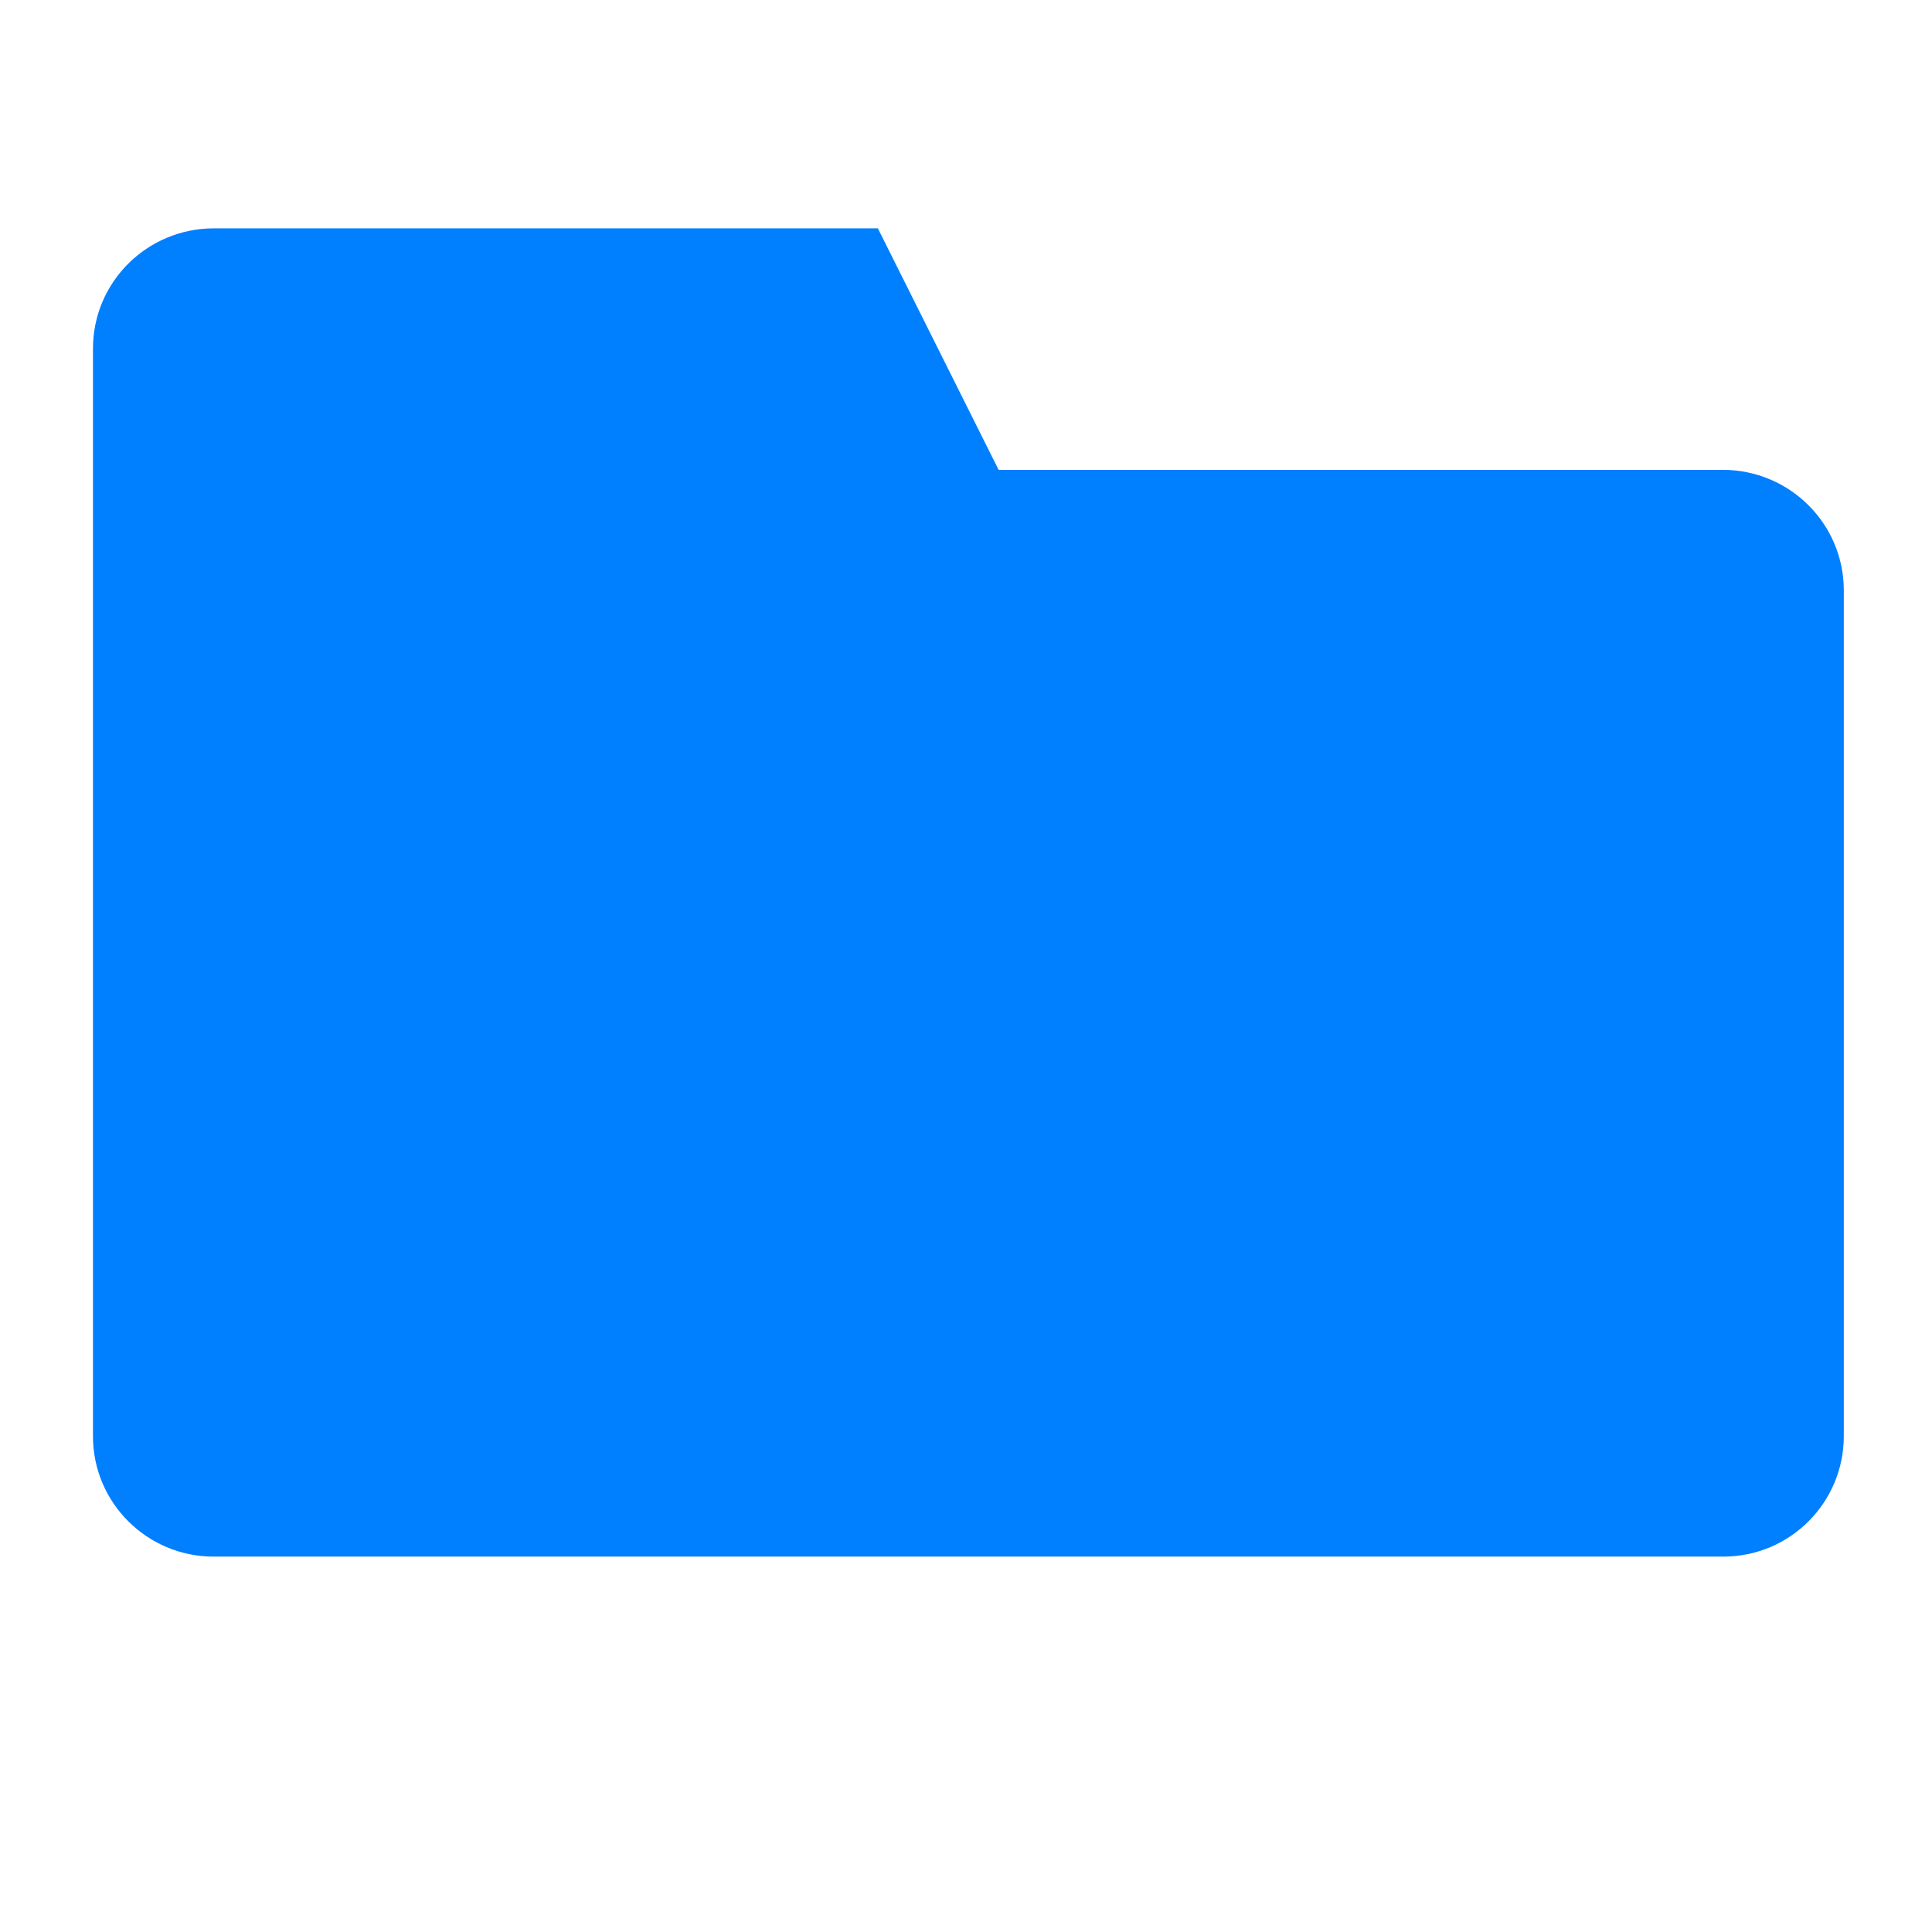 <svg width="32" height="32" xmlns="http://www.w3.org/2000/svg">
 <title/>
 <desc/>

 <g>
  <title>background</title>
  <rect fill="none" id="canvas_background" height="402" width="582" y="-1" x="-1"/>
 </g>
 <g>
  <title>Layer 1</title>
  <path fill="#007fff" id="folder" d="m16.54,7.782l-2,-4l-10.997,0c-1.106,0 -2.003,0.89 -2.003,1.991l0,18.018c0,1.1 0.9,1.991 1.993,1.991l25.013,0c1.101,0 1.993,-0.893 1.993,-1.995l0,-14.01c0,-1.102 -0.897,-1.995 -2.006,-1.995l-11.994,0z"/>
 </g>
</svg>
